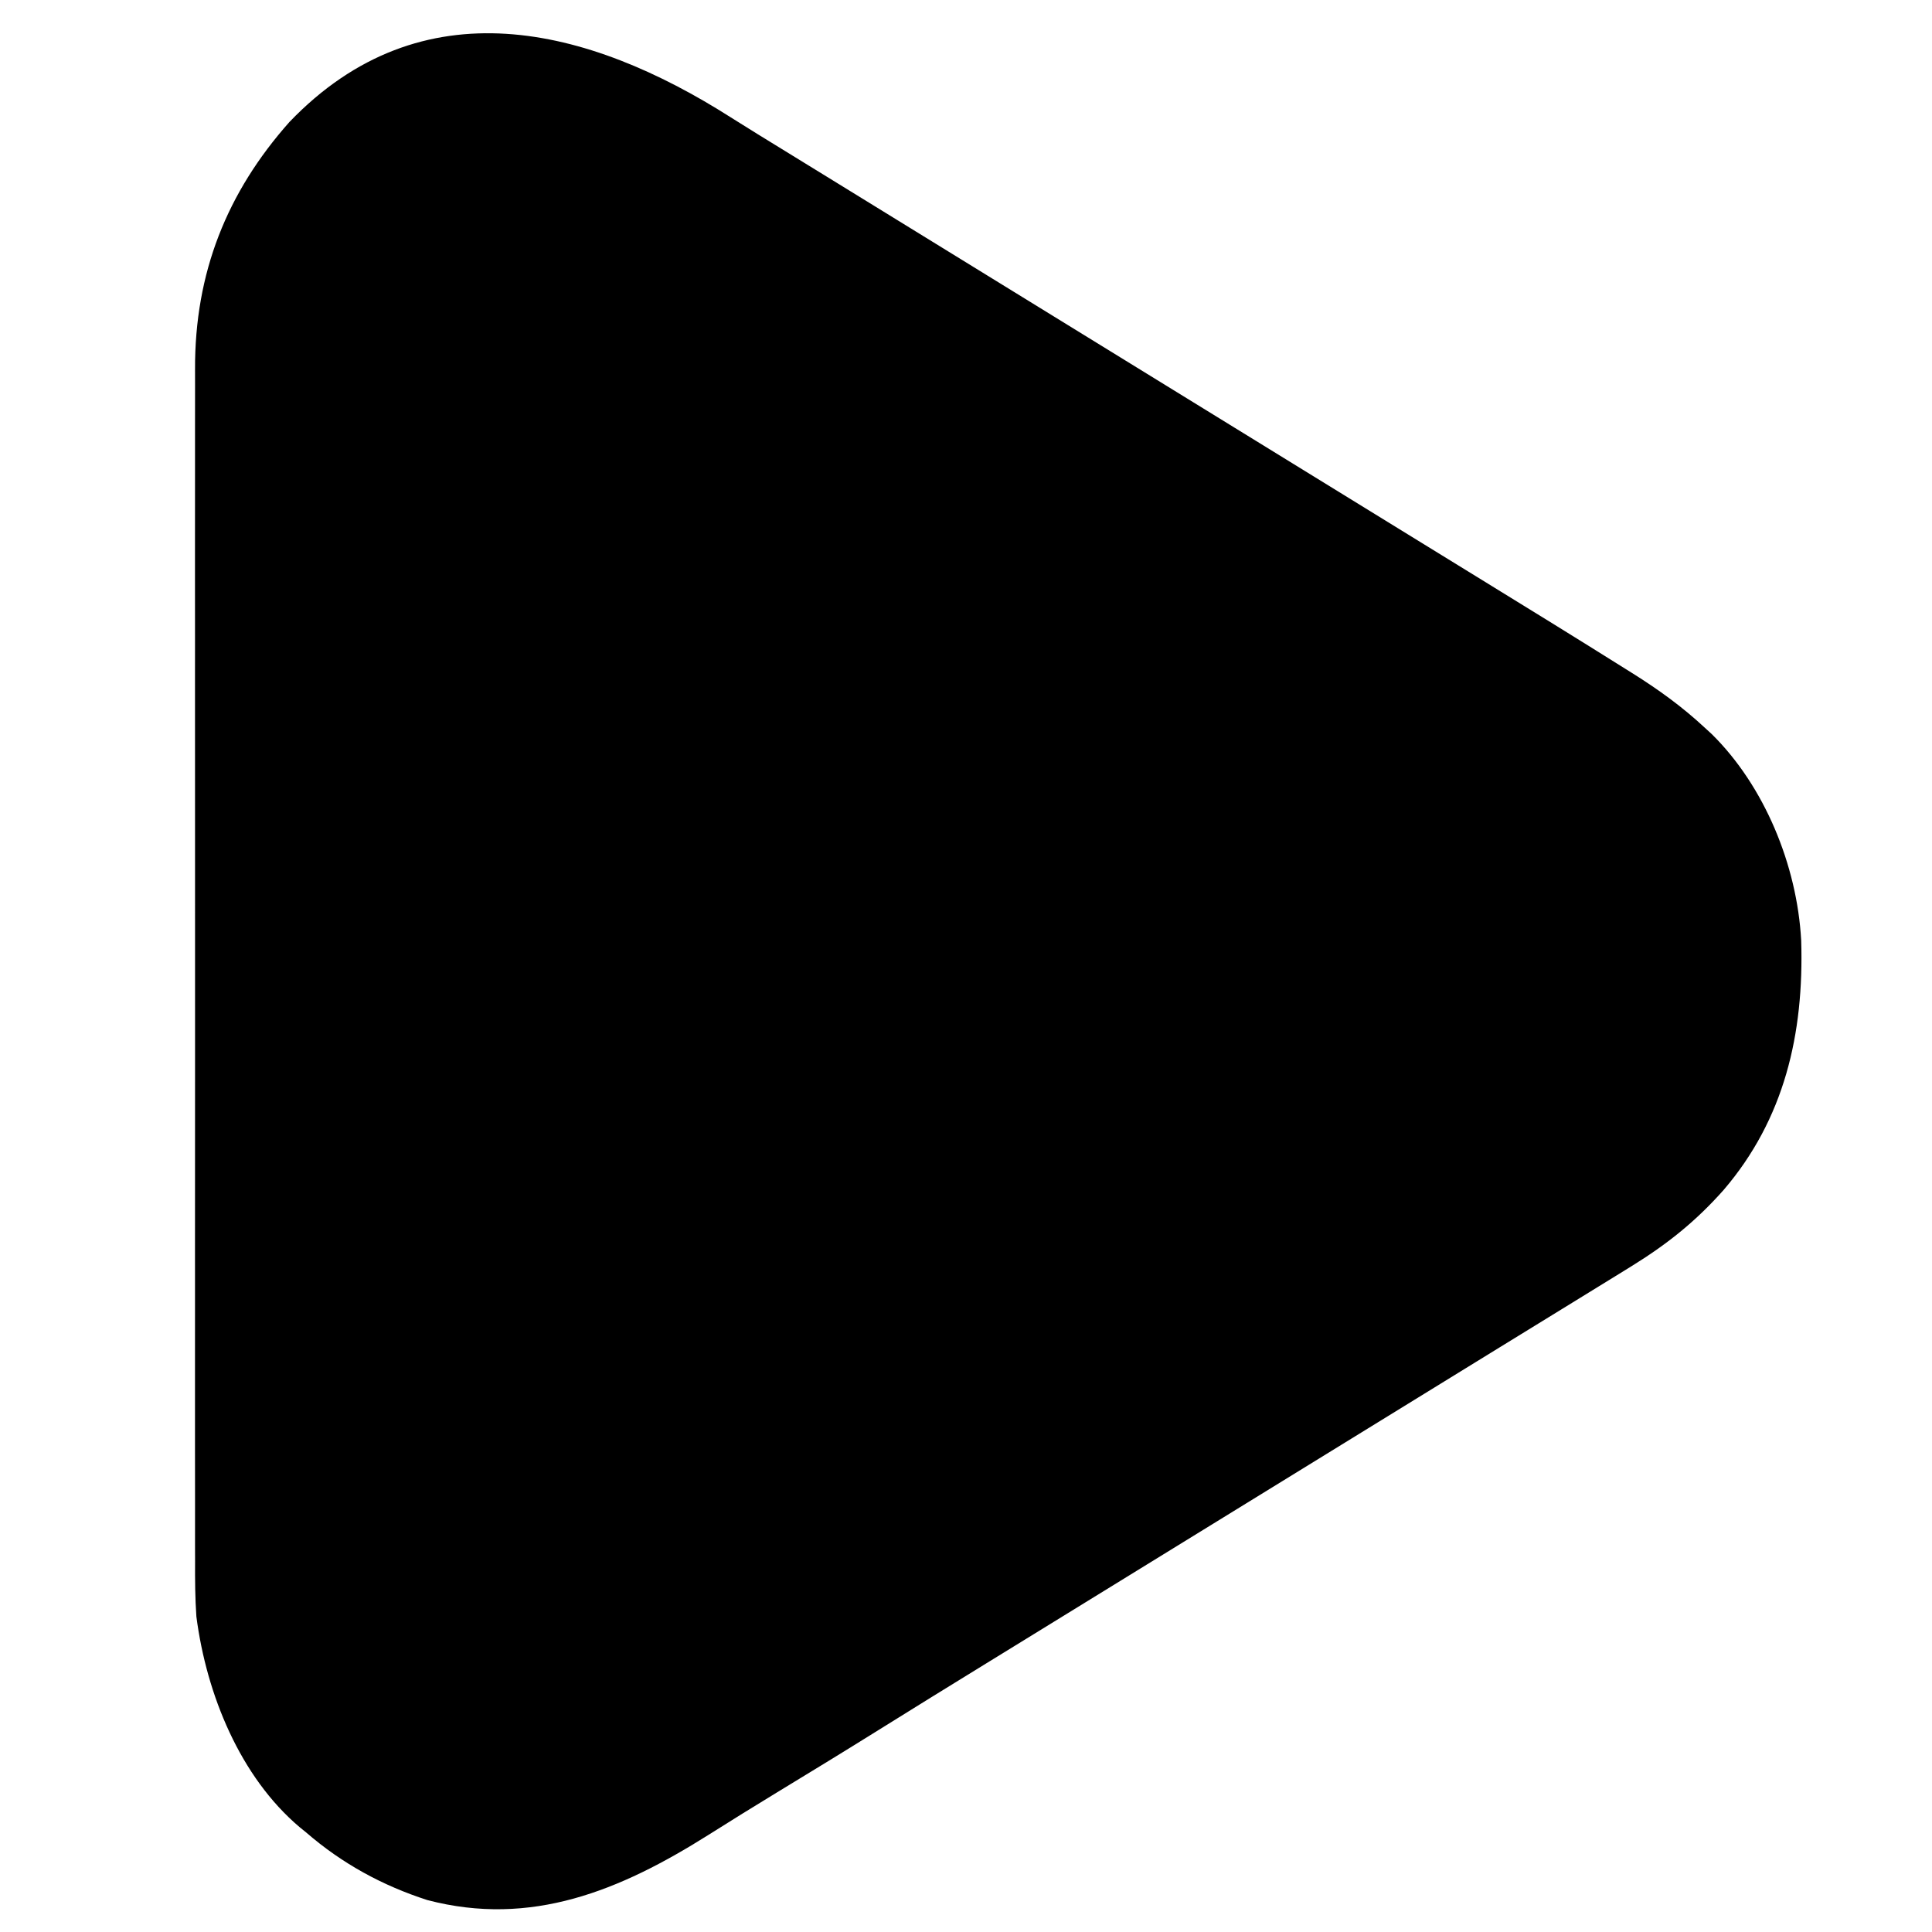 <?xml version="1.0" encoding="UTF-8" standalone="no"?>
<svg
   version="1.1"
   width="512"
   height="512"
   id="svg1"
   sodipodi:docname="play-button-black.svg"
   inkscape:version="1.4.2 (ebf0e940d0, 2025-05-08)"
   xmlns:inkscape="http://www.inkscape.org/namespaces/inkscape"
   xmlns:sodipodi="http://sodipodi.sourceforge.net/DTD/sodipodi-0.dtd"
   xmlns="http://www.w3.org/2000/svg"
   xmlns:svg="http://www.w3.org/2000/svg">
  <defs
     id="defs1" />
  <sodipodi:namedview
     id="namedview1"
     pagecolor="#ffffff"
     bordercolor="#000000"
     borderopacity="0.25"
     inkscape:showpageshadow="2"
     inkscape:pageopacity="0.0"
     inkscape:pagecheckerboard="0"
     inkscape:deskcolor="#d1d1d1"
     inkscape:zoom="1.5625"
     inkscape:cx="256"
     inkscape:cy="256"
     inkscape:window-width="1920"
     inkscape:window-height="1011"
     inkscape:window-x="0"
     inkscape:window-y="0"
     inkscape:window-maximized="1"
     inkscape:current-layer="svg1" />
  <path
     d="m 193.573,31.047 c 4.847,3.066 9.733,6.06 14.618,9.057 1.985,1.22 3.97,2.441 5.955,3.662 0.986,0.606 1.972,1.212 2.987,1.836 4.932,3.032 9.862,6.068 14.792,9.104 1.968,1.212 3.937,2.424 5.905,3.635 64.958,39.988 64.958,39.988 129.915,79.975 0.975,0.6 1.949,1.2 2.953,1.818 1.967,1.211 3.934,2.422 5.901,3.633 4.943,3.043 9.886,6.085 14.831,9.124 13.177,8.101 26.349,16.213 39.456,24.443 0.641,0.401 1.281,0.802 1.942,1.215 6.762,4.249 13.034,8.786 18.954,14.295 0.919,0.842 0.919,0.842 1.856,1.7 13.901,13.708 22.607,34.672 23.697,54.693 0.77,24.809 -4.477,47.351 -20.556,66.115 -7.326,8.266 -14.861,14.275 -24.075,19.994 -0.813,0.505 -1.627,1.01 -2.465,1.53 -5.466,3.386 -10.943,6.752 -16.424,10.11 -5.519,3.381 -11.031,6.776 -16.542,10.171 -1.968,1.212 -3.937,2.424 -5.905,3.635 -0.974,0.6 -1.949,1.2 -2.953,1.818 -103.342,63.617 -103.342,63.617 -106.295,65.435 -1.967,1.211 -3.934,2.422 -5.901,3.633 -4.943,3.043 -9.886,6.085 -14.831,9.124 -9.495,5.838 -18.981,11.692 -28.44,17.597 -8.951,5.586 -17.946,11.088 -26.959,16.559 -6.146,3.734 -12.257,7.526 -18.343,11.371 -23.264,14.656 -46.845,24.432 -74.392,17.208 -11.804,-3.801 -22.568,-9.628 -32.138,-17.934 -0.572,-0.464 -1.143,-0.927 -1.732,-1.405 -15.708,-13.295 -24.65,-35.074 -27.34,-55.79 -0.343,-4.896 -0.37,-9.772 -0.346,-14.679 -0.003,-1.418 -0.007,-2.835 -0.013,-4.253 -0.011,-3.852 -0.006,-7.703 0.003,-11.555 0.006,-4.171 -0.003,-8.342 -0.011,-12.513 -0.012,-8.154 -0.009,-16.307 -0.002,-24.461 0.006,-6.631 0.007,-13.262 0.004,-19.893 -4.18e-4,-0.946 -8.35e-4,-1.892 -0.001,-2.867 -8.71e-4,-1.923 -0.002,-3.845 -0.003,-5.768 -0.008,-18 0.001,-35.999 0.016,-53.999 0.012,-15.421 0.01,-30.842 -0.003,-46.264 -0.015,-17.938 -0.02,-35.877 -0.012,-53.815 8.67e-4,-1.915 0.002,-3.831 0.003,-5.746 4.2e-4,-0.942 8.41e-4,-1.884 0.001,-2.855 0.002,-6.618 -0.002,-13.235 -0.008,-19.853 -0.008,-8.072 -0.005,-16.144 0.009,-24.217 0.007,-4.113 0.01,-8.226 9.55e-4,-12.339 -0.008,-3.774 -0.003,-7.549 0.011,-11.323 0.003,-1.356 0.002,-2.712 -0.005,-4.068 C 51.57,72.242 60.194,50.927 76.685,32.349 111.811,-4.303 155.903,7.082 193.573,31.047 Z"
     fill="#000000"
     id="path1"
     style="stroke-width:0.938" />
</svg>
